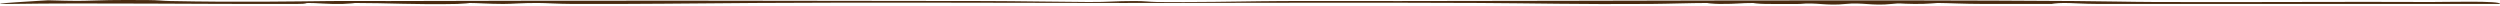 <svg xmlns="http://www.w3.org/2000/svg" width="1239" height="3" viewBox="0 0 1239 3"><g><g><path fill="#4a2b10" d="M4.839 1.954c40.771-.609 95.038.153 142.184 0 5.995-.019 3.66-.446 5.675-.48 3.958-.066 9.432.642 17.074.48 2.299-.049 7.24-.48 5.687-.48 16.742-.012 30.51.917 51.186.48 2.43-.051 7.086-.483 5.688-.48 4.265-.008 9.526.466 17.062.48 4.609.008 9.088-.51 17.05-.48 4.692.018 9.29.447 17.074.48 31.162.131 60.06-.28 90.997-.48 60.132-.388 120.81 0 181.995 0 59.93 0 119.103-.292 176.296 0 27.406.14 49.966.749 85.322.48 9.752-.074 18.71-.464 28.425-.48-1.6.003 2.844.466 5.7.48 9.348.042 9.68-.484 17.061-.48-1.303 0 2.595.466 5.676.48 1.908.008 16.043.106 17.074 0 8.164-.844 12.82 1.024 22.75 0 8.163-.844 12.82 1.024 22.749 0 5.142-.53 2.962-.071 11.374 0 6.896.058 10.238-.486 11.375-.48 5.77.037 12.334.472 22.75.48 10.497.008 24.123.035 34.112 0-.913.003 2.322-.465 5.699-.48 4.076-.018 9.633.474 17.05.48 61.779.054 128.546-.039 199.057 0 .853-1.713-27.382-.926-34.124-.96-42.394-.214-87.763.181-136.484 0-13.496-.05-25.771-.383-39.812-.479-105.18-.727-223.394-.052-335.565 0-19.467.008-38.425-.091-56.874 0-15.889.079-29.621.442-45.498.479-5.036.012-12.157.09-17.05 0-4.669-.085-5.629-.479-11.387-.479-10.202.001-11.967.526-22.75.479-15.604-.067-34.254-.451-51.174-.479-93.699-.162-195.336-.309-295.742 0-9.336.028-19.183-.097-28.448 0-19.693.204-45.463.676-79.611 0C79.699.42 78.857.074 73.087.034 37.932-.209 50.255.957 23.88.147c0 0-36.79 2.073-19.041 1.807"/></g></g></svg>